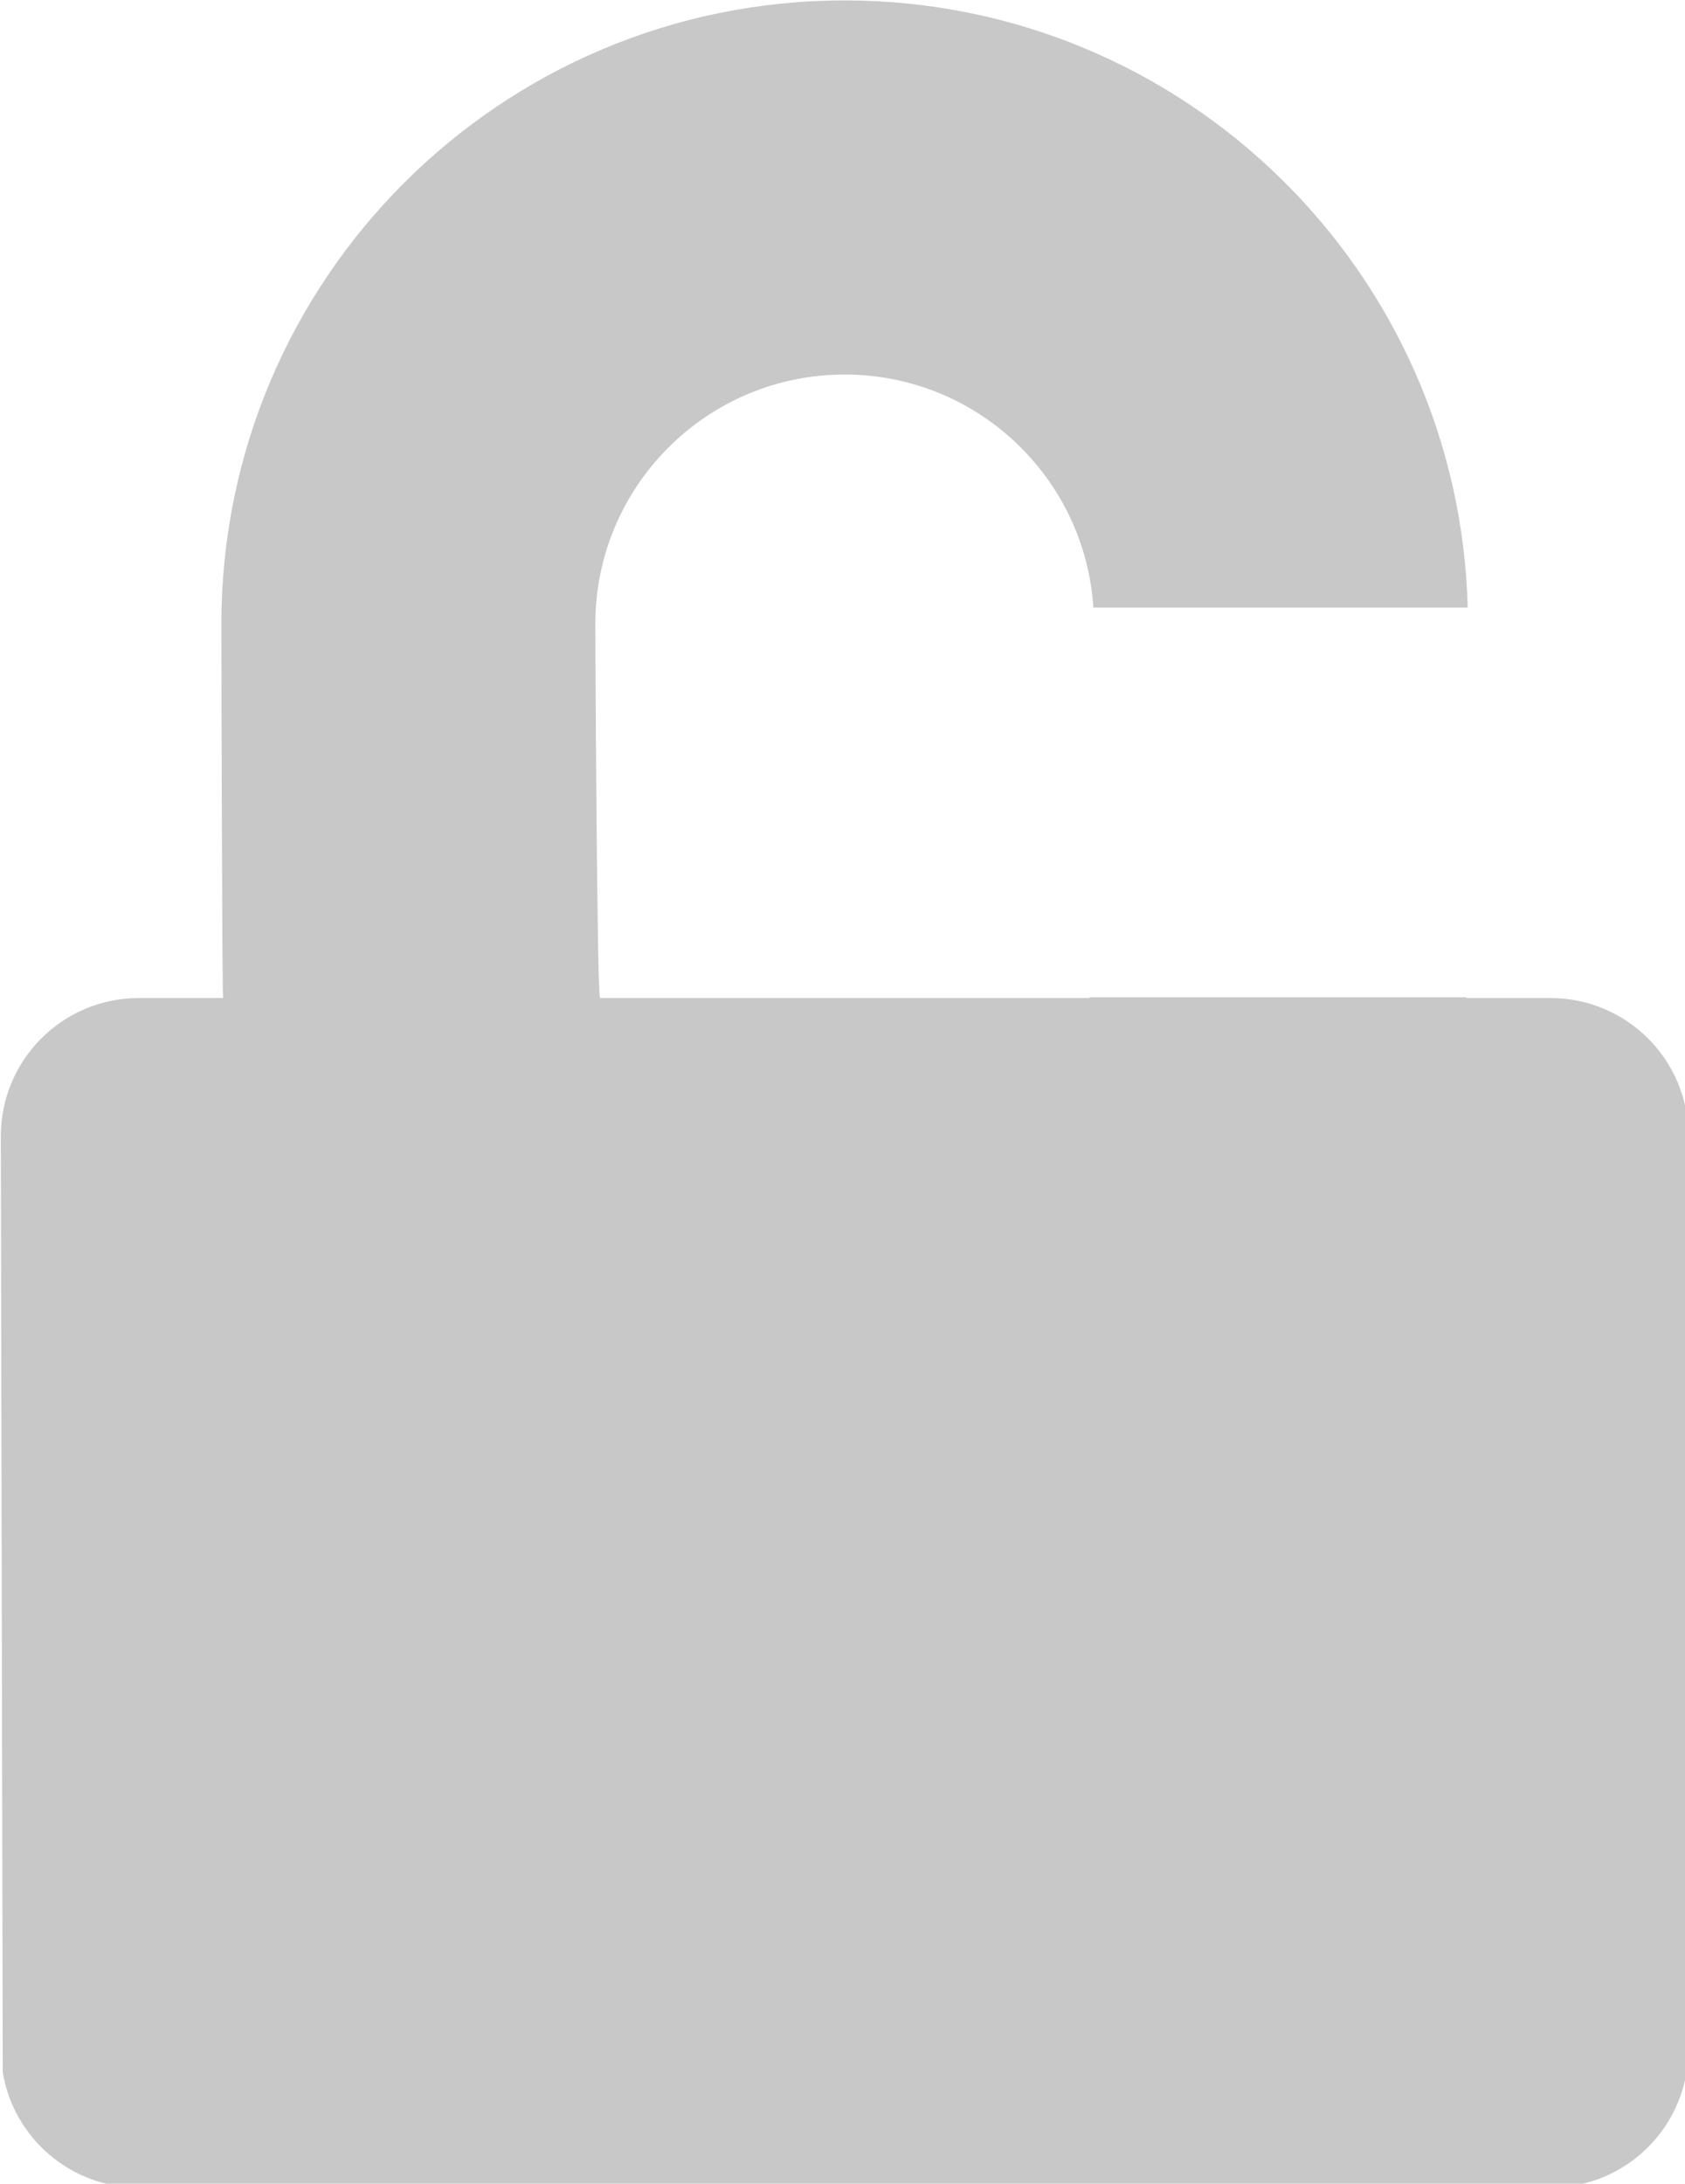 <?xml version="1.0" encoding="UTF-8" standalone="no"?>
<!-- Created with Inkscape (http://www.inkscape.org/) -->

<svg
   xmlns:dc="http://purl.org/dc/elements/1.1/"
   xmlns:cc="http://creativecommons.org/ns#"
   xmlns:rdf="http://www.w3.org/1999/02/22-rdf-syntax-ns#"
   xmlns:svg="http://www.w3.org/2000/svg"
   xmlns="http://www.w3.org/2000/svg"
   xmlns:sodipodi="http://sodipodi.sourceforge.net/DTD/sodipodi-0.dtd"
   xmlns:inkscape="http://www.inkscape.org/namespaces/inkscape"
   width="82.664mm"
   height="107.087mm"
   viewBox="0 0 82.664 107.087"
   version="1.1"
   id="svg8"
   inkscape:version="0.92.3 (2405546, 2018-03-11)"
   sodipodi:docname="unlocked.svg">
  <defs
     id="defs2" />
  <sodipodi:namedview
     id="base"
     pagecolor="#ffffff"
     bordercolor="#666666"
     borderopacity="1.0"
     inkscape:pageopacity="0.0"
     inkscape:pageshadow="2"
     inkscape:zoom="1.4142136"
     inkscape:cx="474.26032"
     inkscape:cy="221.72956"
     inkscape:document-units="mm"
     inkscape:current-layer="layer1-7"
     showgrid="false"
     fit-margin-top="0"
     fit-margin-left="0"
     fit-margin-right="0"
     fit-margin-bottom="0"
     inkscape:window-width="3840"
     inkscape:window-height="2066"
     inkscape:window-x="-11"
     inkscape:window-y="-11"
     inkscape:window-maximized="1">
    <inkscape:grid
       type="xygrid"
       id="grid815"
       originx="-35.608"
       originy="-91.725" />
  </sodipodi:namedview>
  <g
     inkscape:label="Calque 1"
     inkscape:groupmode="layer"
     id="layer1"
     transform="translate(-35.608,-98.188)">
    <g
       id="layer1-7"
       transform="matrix(0.265,0,0,0.265,9.943,84.622)">
      <path
         style="fill:#c8c8c8;fill-rule:evenodd;fill-opacity:1"
         d="M 156.221 0 C 92.491 -0.002 40.83 51.661 40.83 115.381 C 40.83 118.371 40.94 181.669 41.15 184.609 L 25.561 184.609 L 25.559 184.609 C 11.429 184.609 0 196.05 0 210.18 L 0.355 383.43 C 2.379 395.54 12.889 404.74 25.559 404.74 L 286.867 404.74 C 299.537 404.74 310.048 395.54 312.078 383.43 L 312.43 210.18 C 312.458 196.05 300.999 184.609 286.869 184.609 L 271.279 184.609 C 271.28 184.596 271.28 184.492 271.281 184.477 L 201.529 184.477 C 201.525 184.502 201.521 184.59 201.518 184.609 L 110.908 184.609 C 110.348 181.739 110.059 118.441 110.059 115.381 C 110.059 89.891 130.729 69.23 156.219 69.23 C 180.69 69.23 200.697 88.275 202.258 112.352 L 271.561 112.352 C 269.954 50.031 218.928 0 156.221 0 z "
         transform="translate(97.002,51.27)"
         id="path14" />
    </g>
  </g>
</svg>
